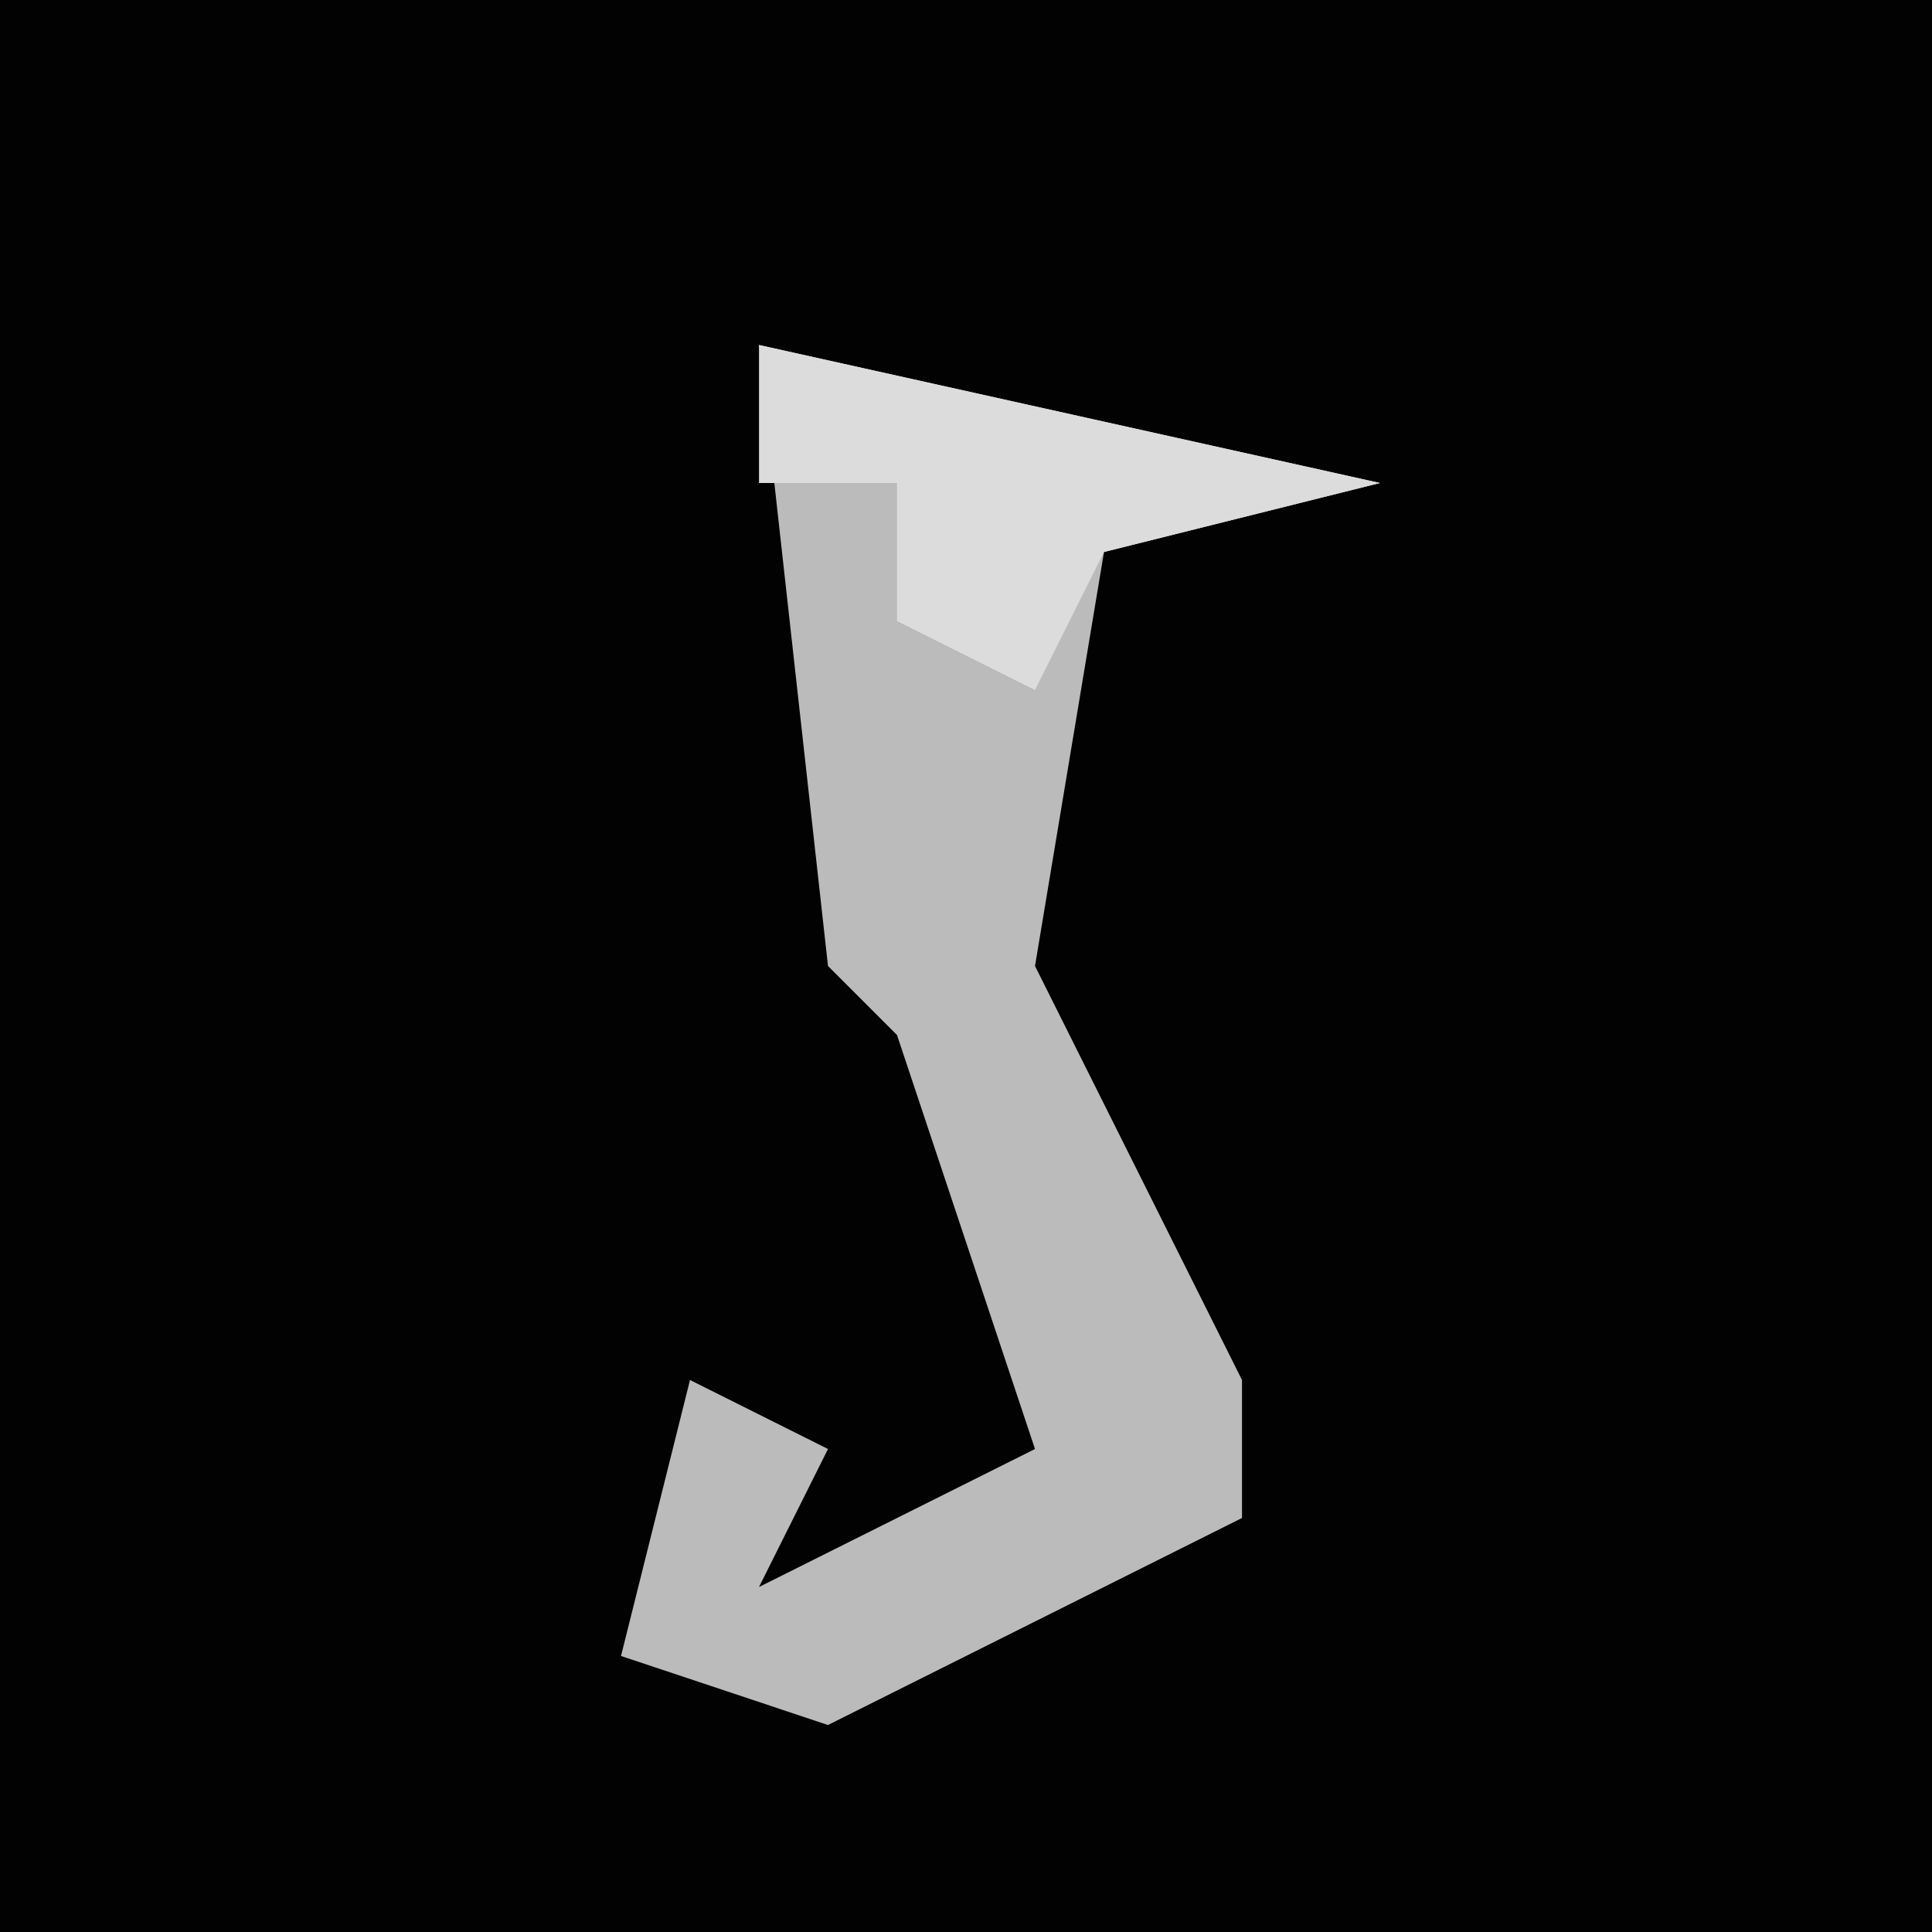 <?xml version="1.0" encoding="UTF-8"?>
<svg version="1.1" xmlns="http://www.w3.org/2000/svg" width="28" height="28">
<path d="M0,0 L28,0 L28,28 L0,28 Z " fill="#020202" transform="translate(0,0)"/>
<path d="M0,0 L9,2 L5,3 L4,9 L7,15 L7,17 L1,20 L-2,19 L-1,15 L1,16 L0,18 L4,16 L2,10 L1,9 Z " fill="#BBBBBB" transform="translate(11,5)"/>
<path d="M0,0 L9,2 L5,3 L4,5 L2,4 L2,2 L0,2 Z " fill="#DCDCDC" transform="translate(11,5)"/>
</svg>
